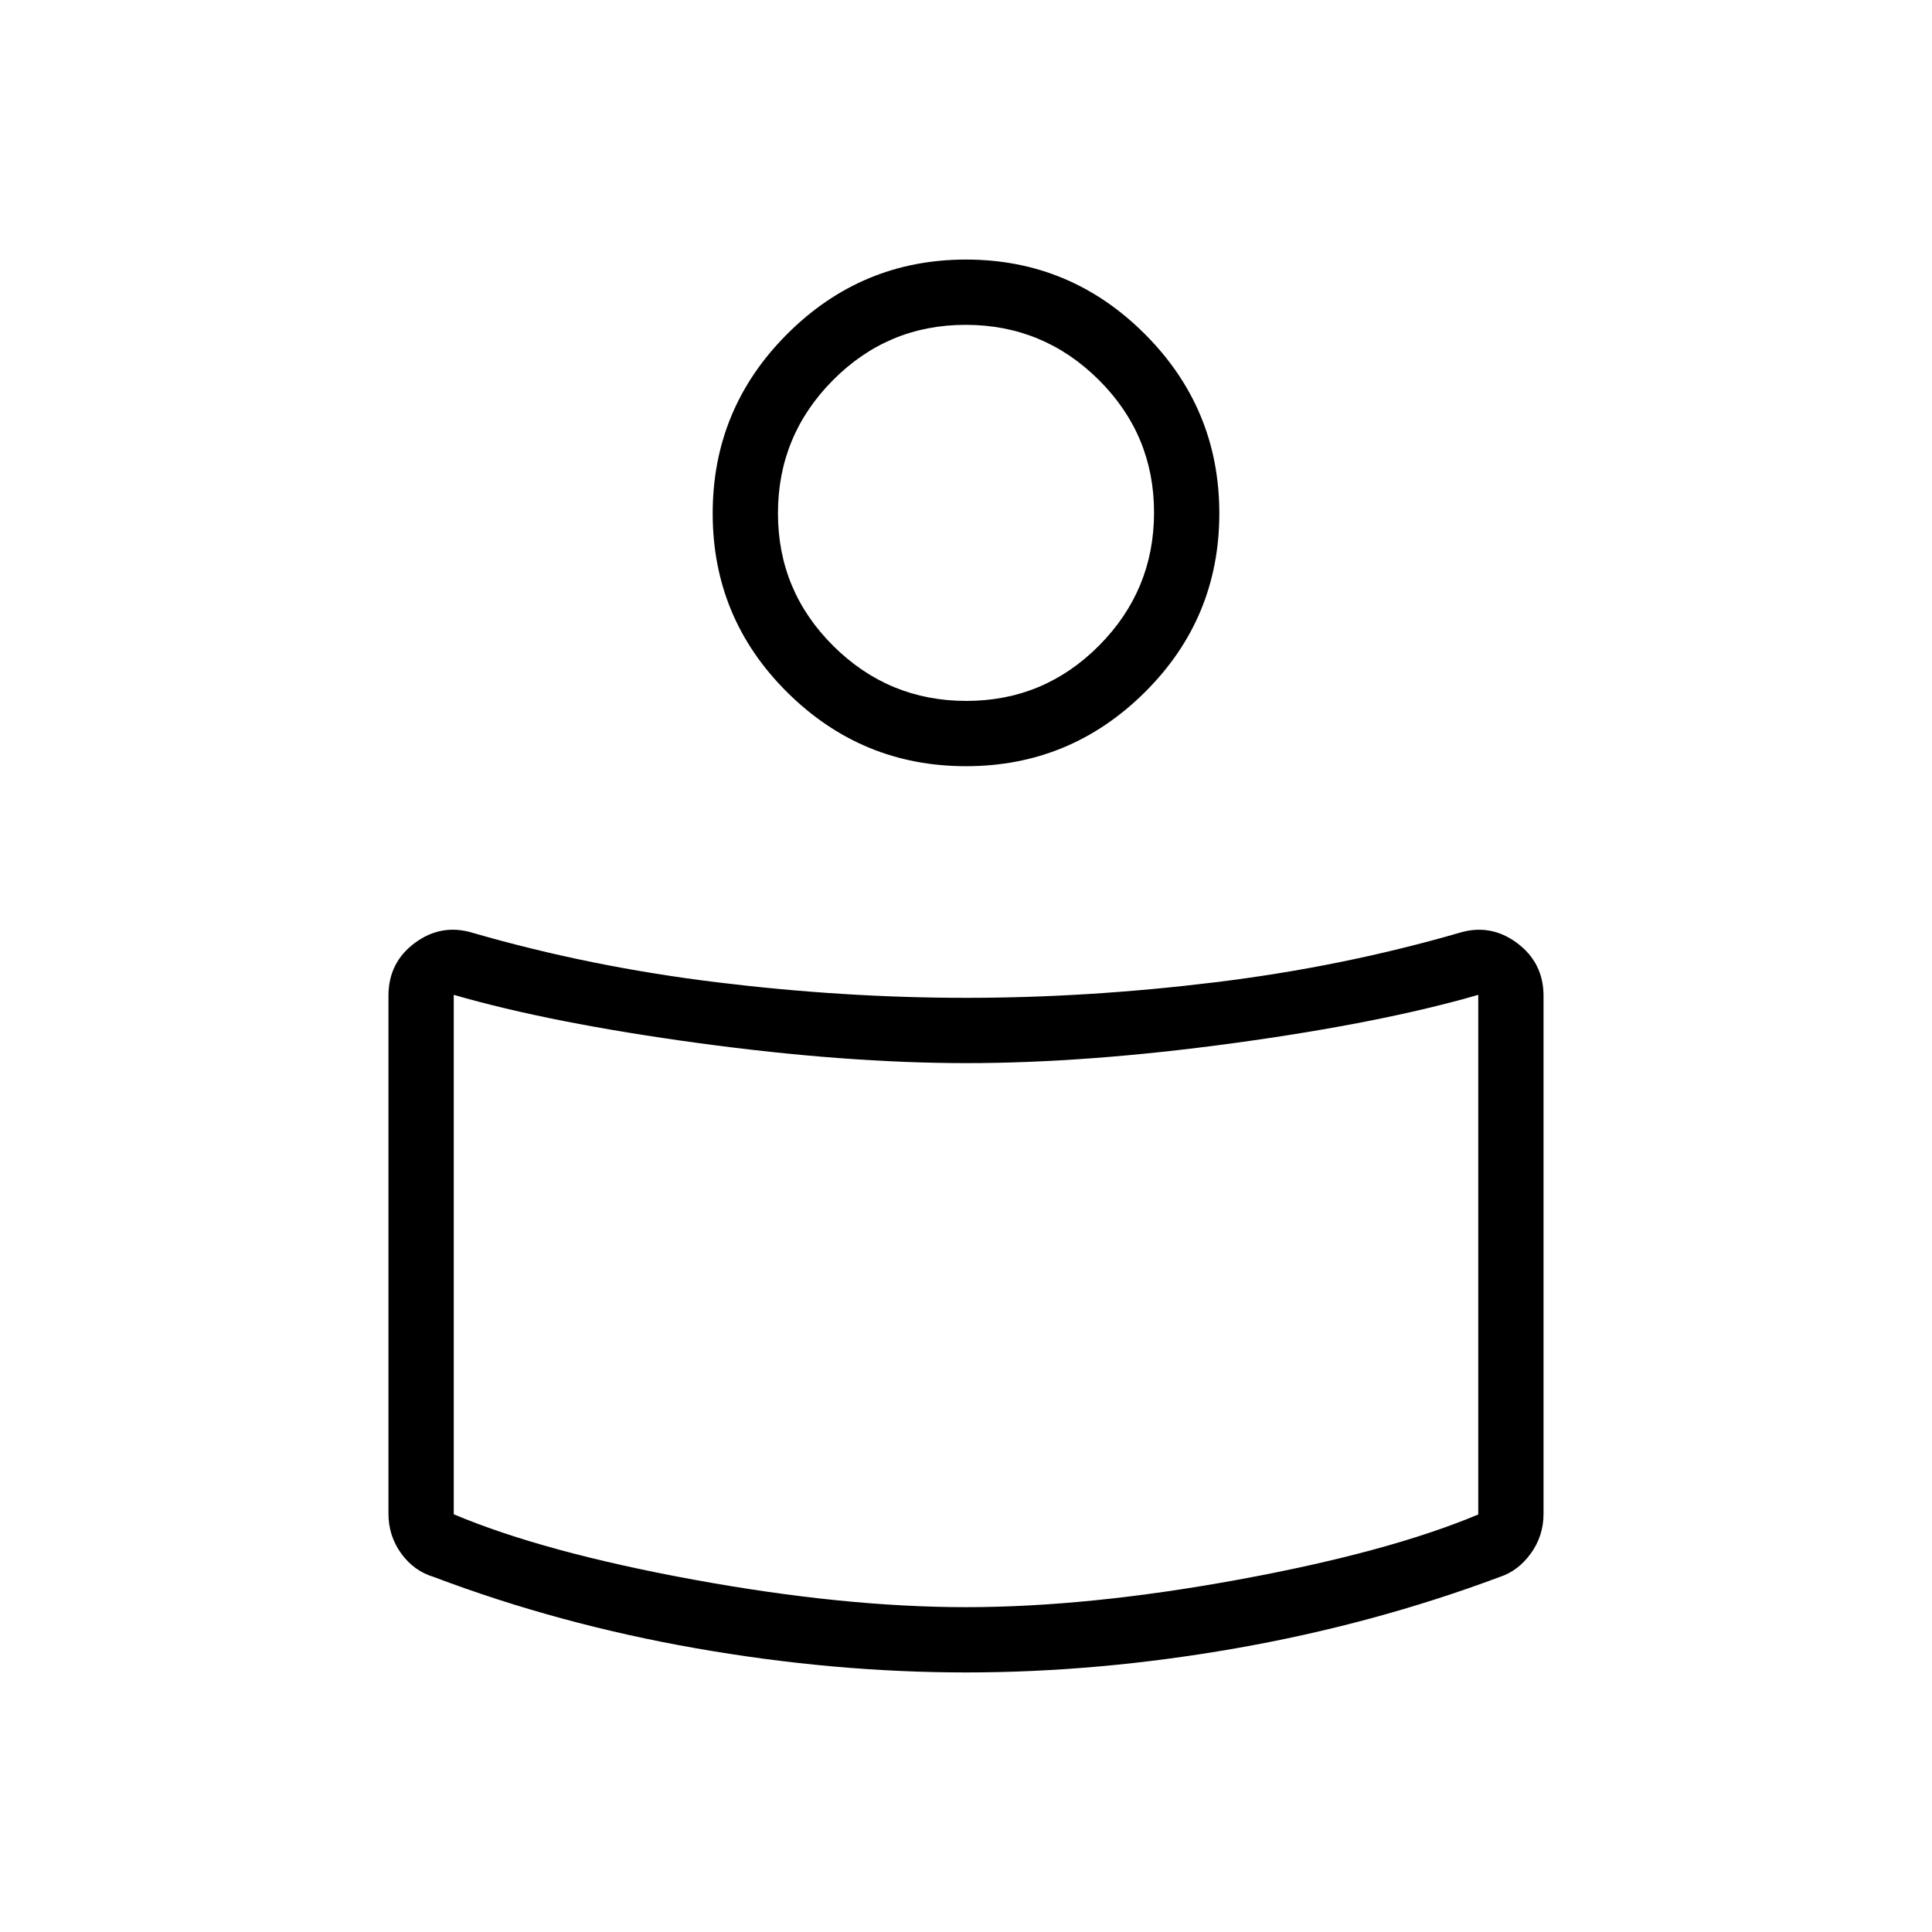 <svg xmlns="http://www.w3.org/2000/svg" height="40" viewBox="0 -960 960 960" width="40"><path d="M480-464.18q60.641 0 123.821-7.732Q667-479.644 725.18-496.5q15.538-4.68 28.666 5.108 13.129 9.788 13.129 26.266v257.293q0 10.984-6.314 19.729t-15.52 11.707q-62.769 23.474-131.154 35.449Q545.603-128.974 480-128.974t-133.987-11.974q-68.385-11.975-130.436-35.449-9.924-2.962-16.238-11.707-6.314-8.745-6.314-19.729v-257.375q0-16.566 13.129-26.269 13.128-9.703 28.666-5.023 58.18 16.856 121.359 24.588 63.18 7.732 123.821 7.732Zm254.539 256.713v-258.2q-48.385 14-121.349 23.962-72.964 9.961-132.941 9.961-59.977 0-133.19-9.961-73.213-9.962-121.598-23.962v258.103q44.638 18.821 119.218 32.487Q419.259-161.41 480-161.41t135.321-13.667q74.58-13.666 119.218-32.39ZM480-831.026q51.859 0 88.866 37.006 37.006 37.007 37.006 89.122 0 52.116-37.006 88.866-37.007 36.75-88.866 36.75t-88.865-36.75q-37.007-36.75-37.007-88.866 0-52.115 37.007-89.122 37.006-37.006 88.865-37.006Zm.179 219.308q38.616 0 65.936-27.499 27.321-27.5 27.321-66.116t-27.499-65.937q-27.5-27.32-66.116-27.32t-65.936 27.499q-27.321 27.5-27.321 66.116t27.499 65.936q27.5 27.321 66.116 27.321ZM480-710.18Zm0 396.308Z"/></svg>